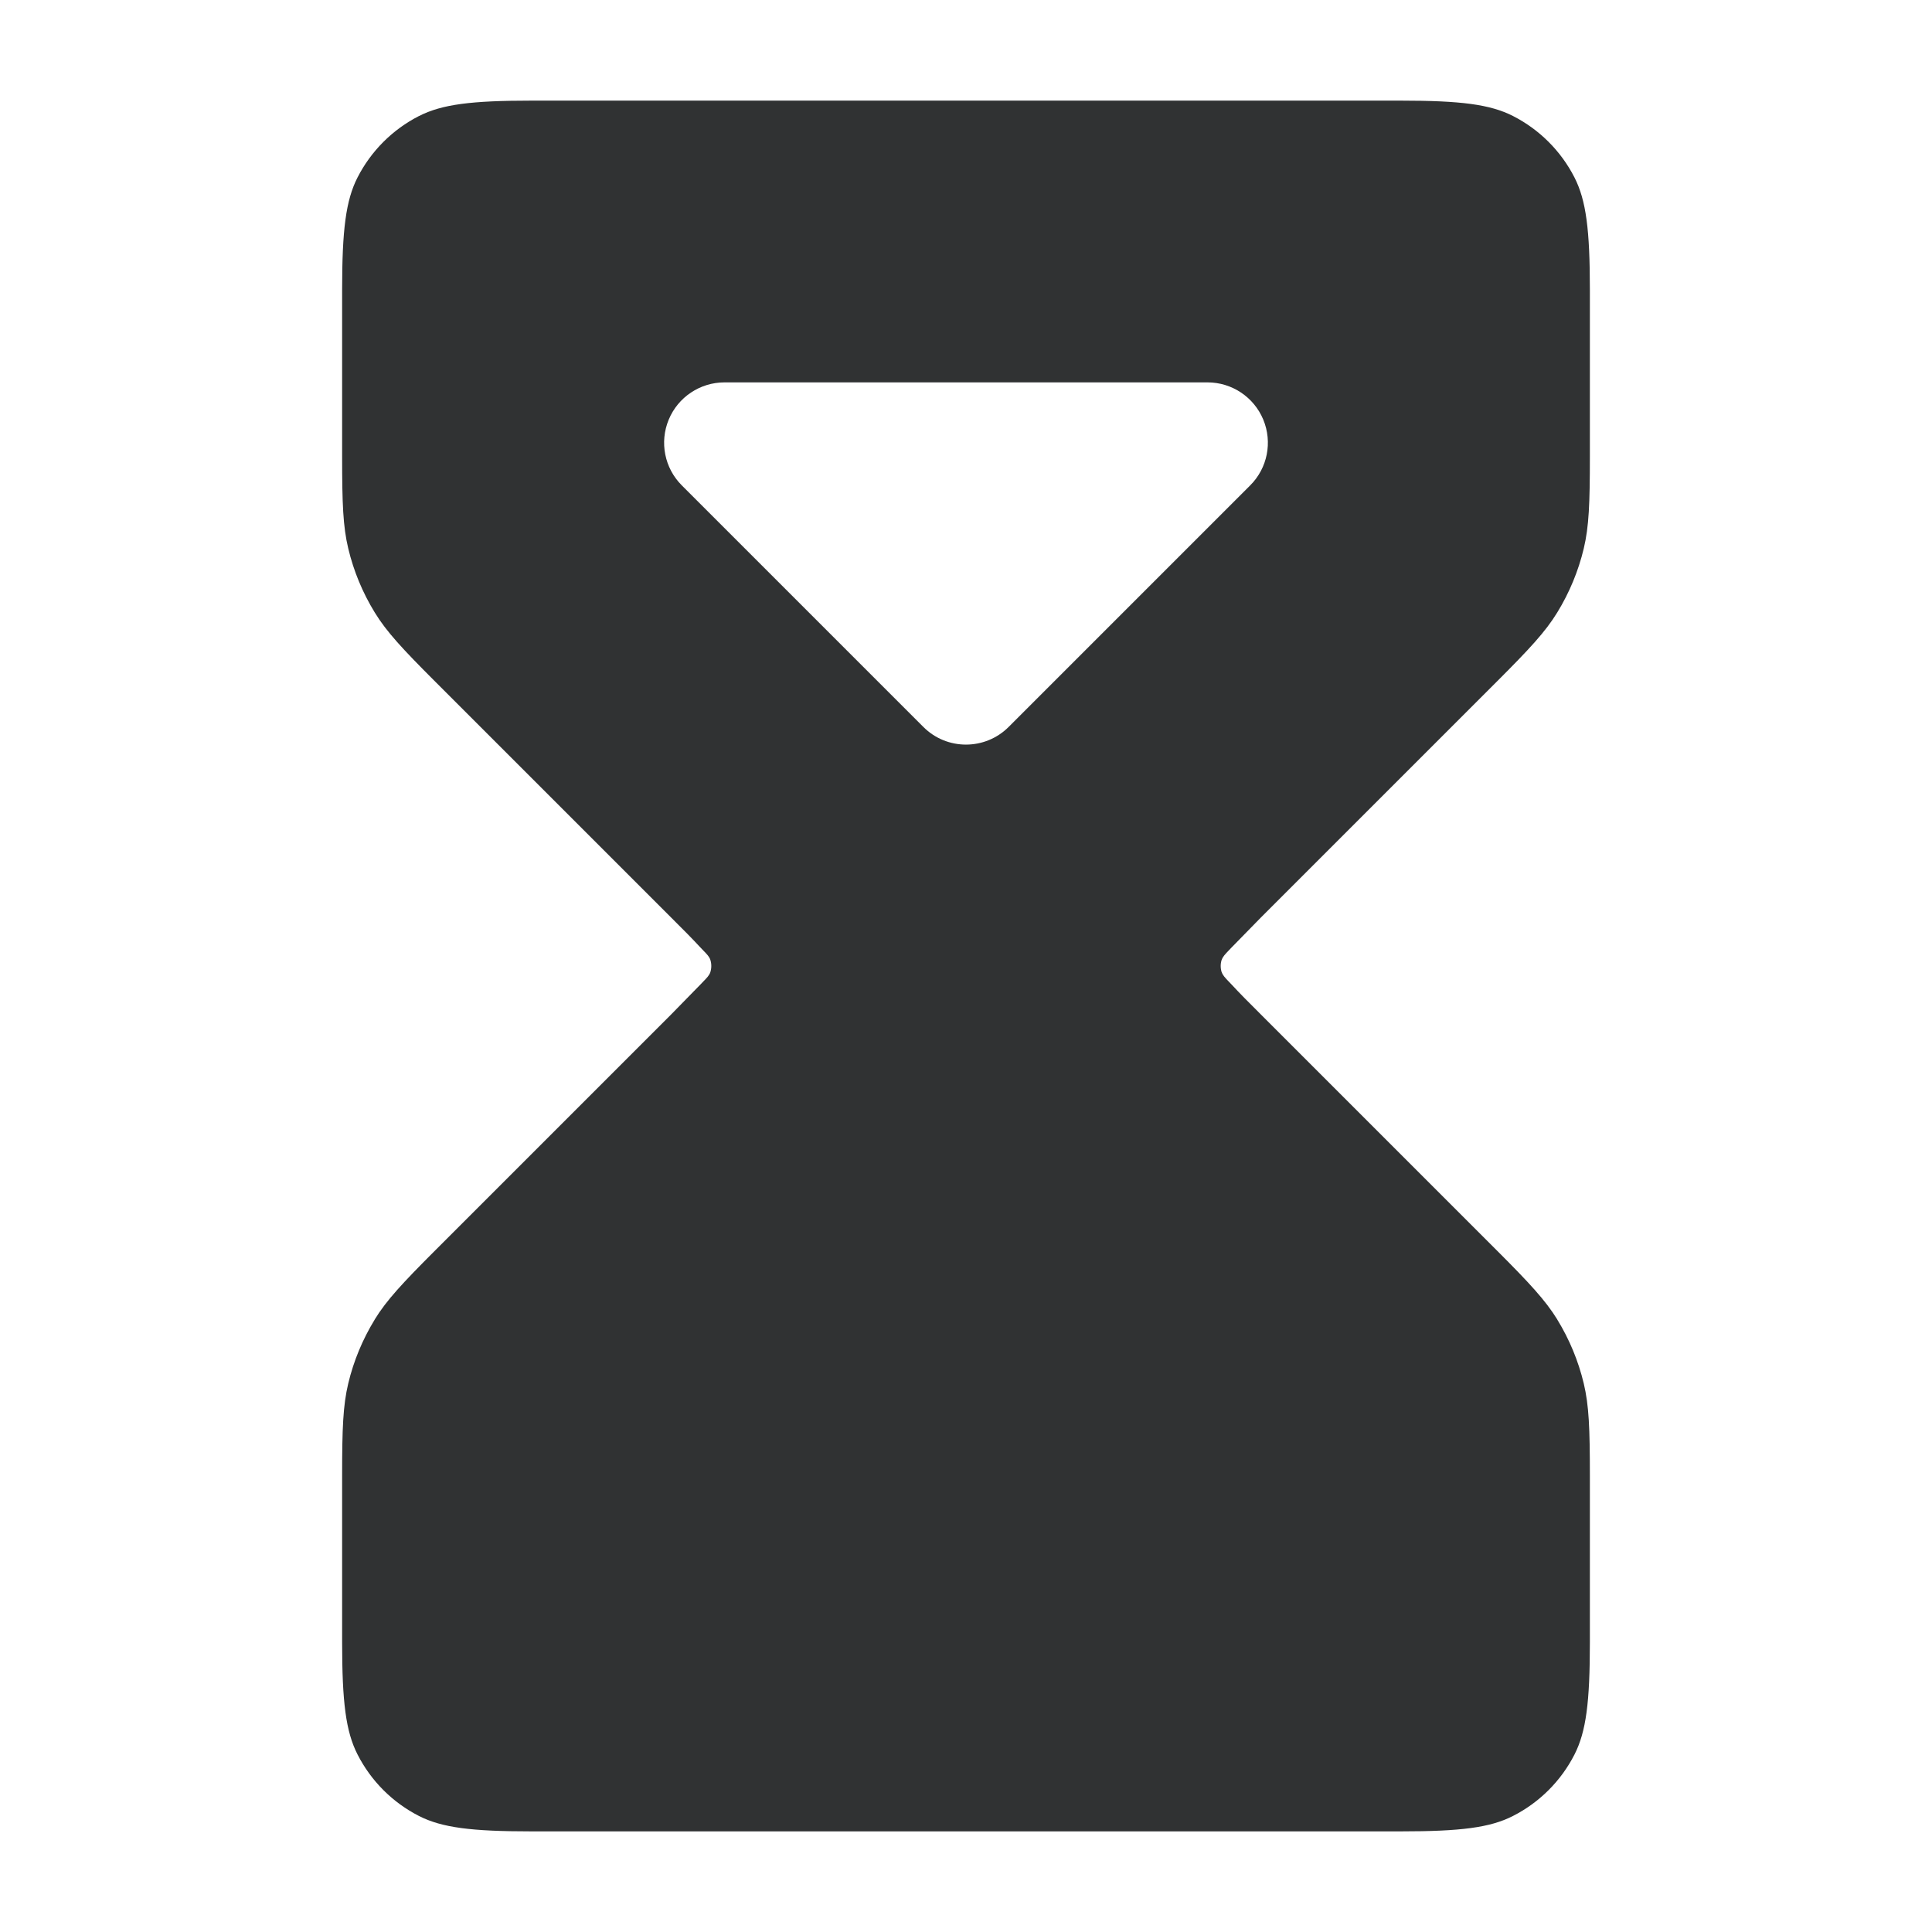 <svg width="24" height="24" viewBox="0 0 24 24" fill="none" xmlns="http://www.w3.org/2000/svg">
    <path fill-rule="evenodd" clip-rule="evenodd"
        d="M6.6 1.25H17.4C18.144 1.25 18.51 1.296 18.795 1.441C19.124 1.609 19.391 1.876 19.559 2.205C19.704 2.49 19.75 2.856 19.75 3.6V5.675C19.75 6.253 19.739 6.541 19.674 6.814C19.607 7.094 19.496 7.362 19.345 7.608C19.199 7.847 19.002 8.059 18.593 8.468L15.662 11.399L15.301 11.768C15.286 11.785 15.272 11.799 15.258 11.813C15.22 11.853 15.19 11.884 15.177 11.923H15.176C15.16 11.973 15.16 12.027 15.176 12.077H15.177C15.19 12.116 15.22 12.147 15.258 12.187C15.272 12.201 15.286 12.215 15.301 12.232C15.395 12.334 15.513 12.453 15.662 12.601L18.593 15.532C19.002 15.941 19.198 16.153 19.345 16.391V16.392C19.496 16.638 19.607 16.906 19.674 17.186C19.739 17.459 19.75 17.747 19.75 18.326V20.4C19.75 21.144 19.704 21.51 19.559 21.795C19.391 22.124 19.124 22.391 18.794 22.559C18.51 22.704 18.144 22.75 17.4 22.75H6.6C5.856 22.75 5.49 22.704 5.205 22.559C4.876 22.391 4.609 22.124 4.441 21.794C4.296 21.51 4.25 21.144 4.25 20.4V18.325C4.25 17.747 4.261 17.459 4.326 17.186C4.393 16.906 4.504 16.638 4.655 16.392V16.391C4.801 16.153 4.998 15.941 5.407 15.532L8.338 12.601L8.699 12.232C8.714 12.215 8.729 12.2 8.743 12.186C8.781 12.147 8.811 12.116 8.824 12.077C8.84 12.027 8.84 11.973 8.824 11.923C8.811 11.884 8.781 11.853 8.743 11.814C8.729 11.8 8.714 11.785 8.699 11.768C8.605 11.666 8.487 11.547 8.338 11.399L5.407 8.468C4.998 8.059 4.801 7.847 4.655 7.608C4.504 7.362 4.393 7.094 4.326 6.813C4.261 6.541 4.25 6.253 4.25 5.675V3.6C4.25 2.856 4.296 2.489 4.441 2.205C4.609 1.876 4.876 1.609 5.205 1.441H5.206C5.49 1.296 5.856 1.25 6.6 1.25ZM11.47 9.03C11.762 9.323 12.237 9.323 12.53 9.03L15.53 6.03C15.745 5.816 15.809 5.493 15.693 5.213C15.577 4.933 15.303 4.75 15 4.75L9 4.75C8.697 4.75 8.423 4.933 8.307 5.213C8.191 5.493 8.255 5.816 8.47 6.03L11.47 9.03Z"
        fill="#303233" />
</svg>
